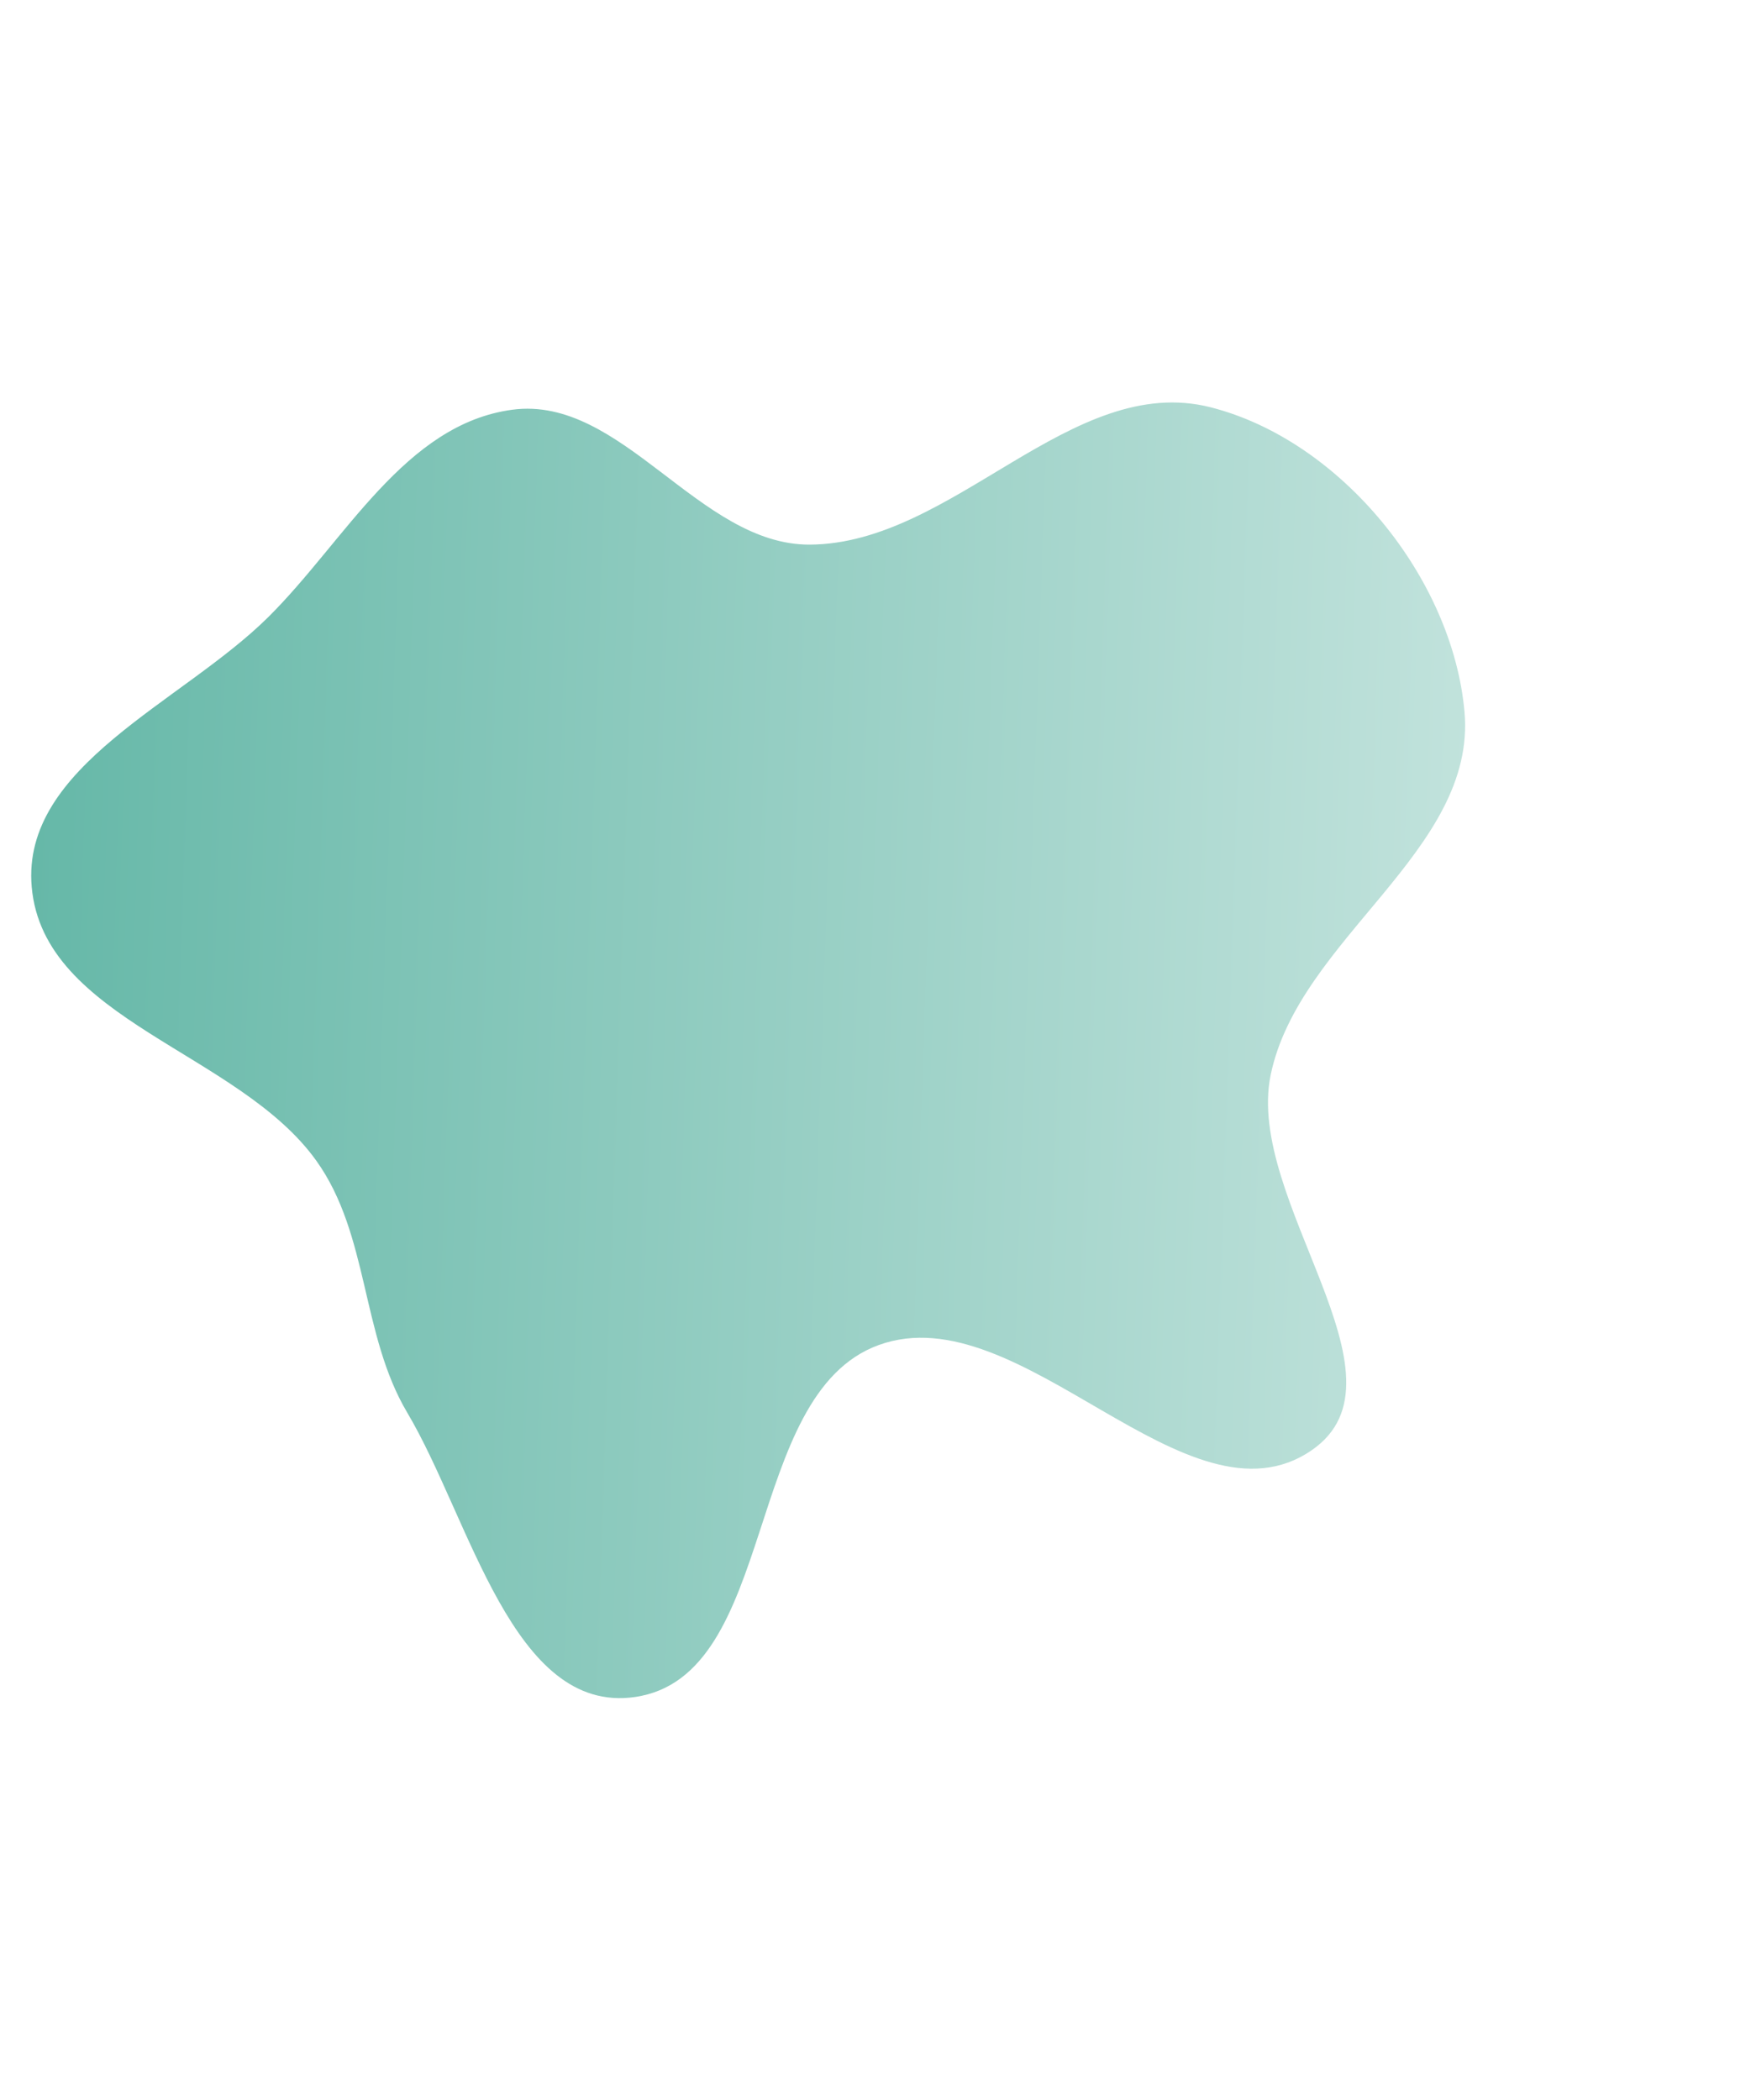 <svg width="1440" height="1727" viewBox="0 0 1440 1727" fill="none" xmlns="http://www.w3.org/2000/svg">
<g filter="url(#filter0_f_303_2735)">
<path fill-rule="evenodd" clip-rule="evenodd" d="M1044.99 883.889C1023.67 986.984 1165.48 1132.76 1078.77 1192.5C976.438 1263.02 839.324 1063.49 722.553 1106.07C610.36 1146.98 640.307 1378.54 522.089 1395.48C421.528 1409.9 386.791 1248.96 334.925 1161.64C296.804 1097.46 303.617 1015.33 260.219 954.59C196.18 864.96 35.758 839.09 26.084 729.38C17.288 629.624 149.708 577.867 220.777 507.294C284.091 444.421 332.839 348.737 421.304 336.919C511.545 324.863 574.748 448.157 665.792 447.842C784.041 447.433 881.098 305.704 995.679 334.932C1102.78 362.252 1194.49 475.183 1204.38 585.226C1214.65 699.563 1068.24 771.474 1044.99 883.889Z" fill="url(#paint0_linear_303_2735)" fill-opacity="0.8"/>
</g>
<defs>
<filter id="filter0_f_303_2735" x="-304.332" y="0.962" width="1839.22" height="1725.43" filterUnits="userSpaceOnUse" color-interpolation-filters="sRGB">
<feFlood flood-opacity="0" result="BackgroundImageFix"/>
<feBlend mode="normal" in="SourceGraphic" in2="BackgroundImageFix" result="shape"/>
<feGaussianBlur stdDeviation="165" result="effect1_foregroundBlur_303_2735"/>
</filter>
<linearGradient id="paint0_linear_303_2735" x1="2000.66" y1="822.272" x2="19.243" y2="754.789" gradientUnits="userSpaceOnUse">
<stop stop-color="white"/>
<stop offset="1" stop-color="#3FA692"/>
</linearGradient>
</defs>
</svg>
